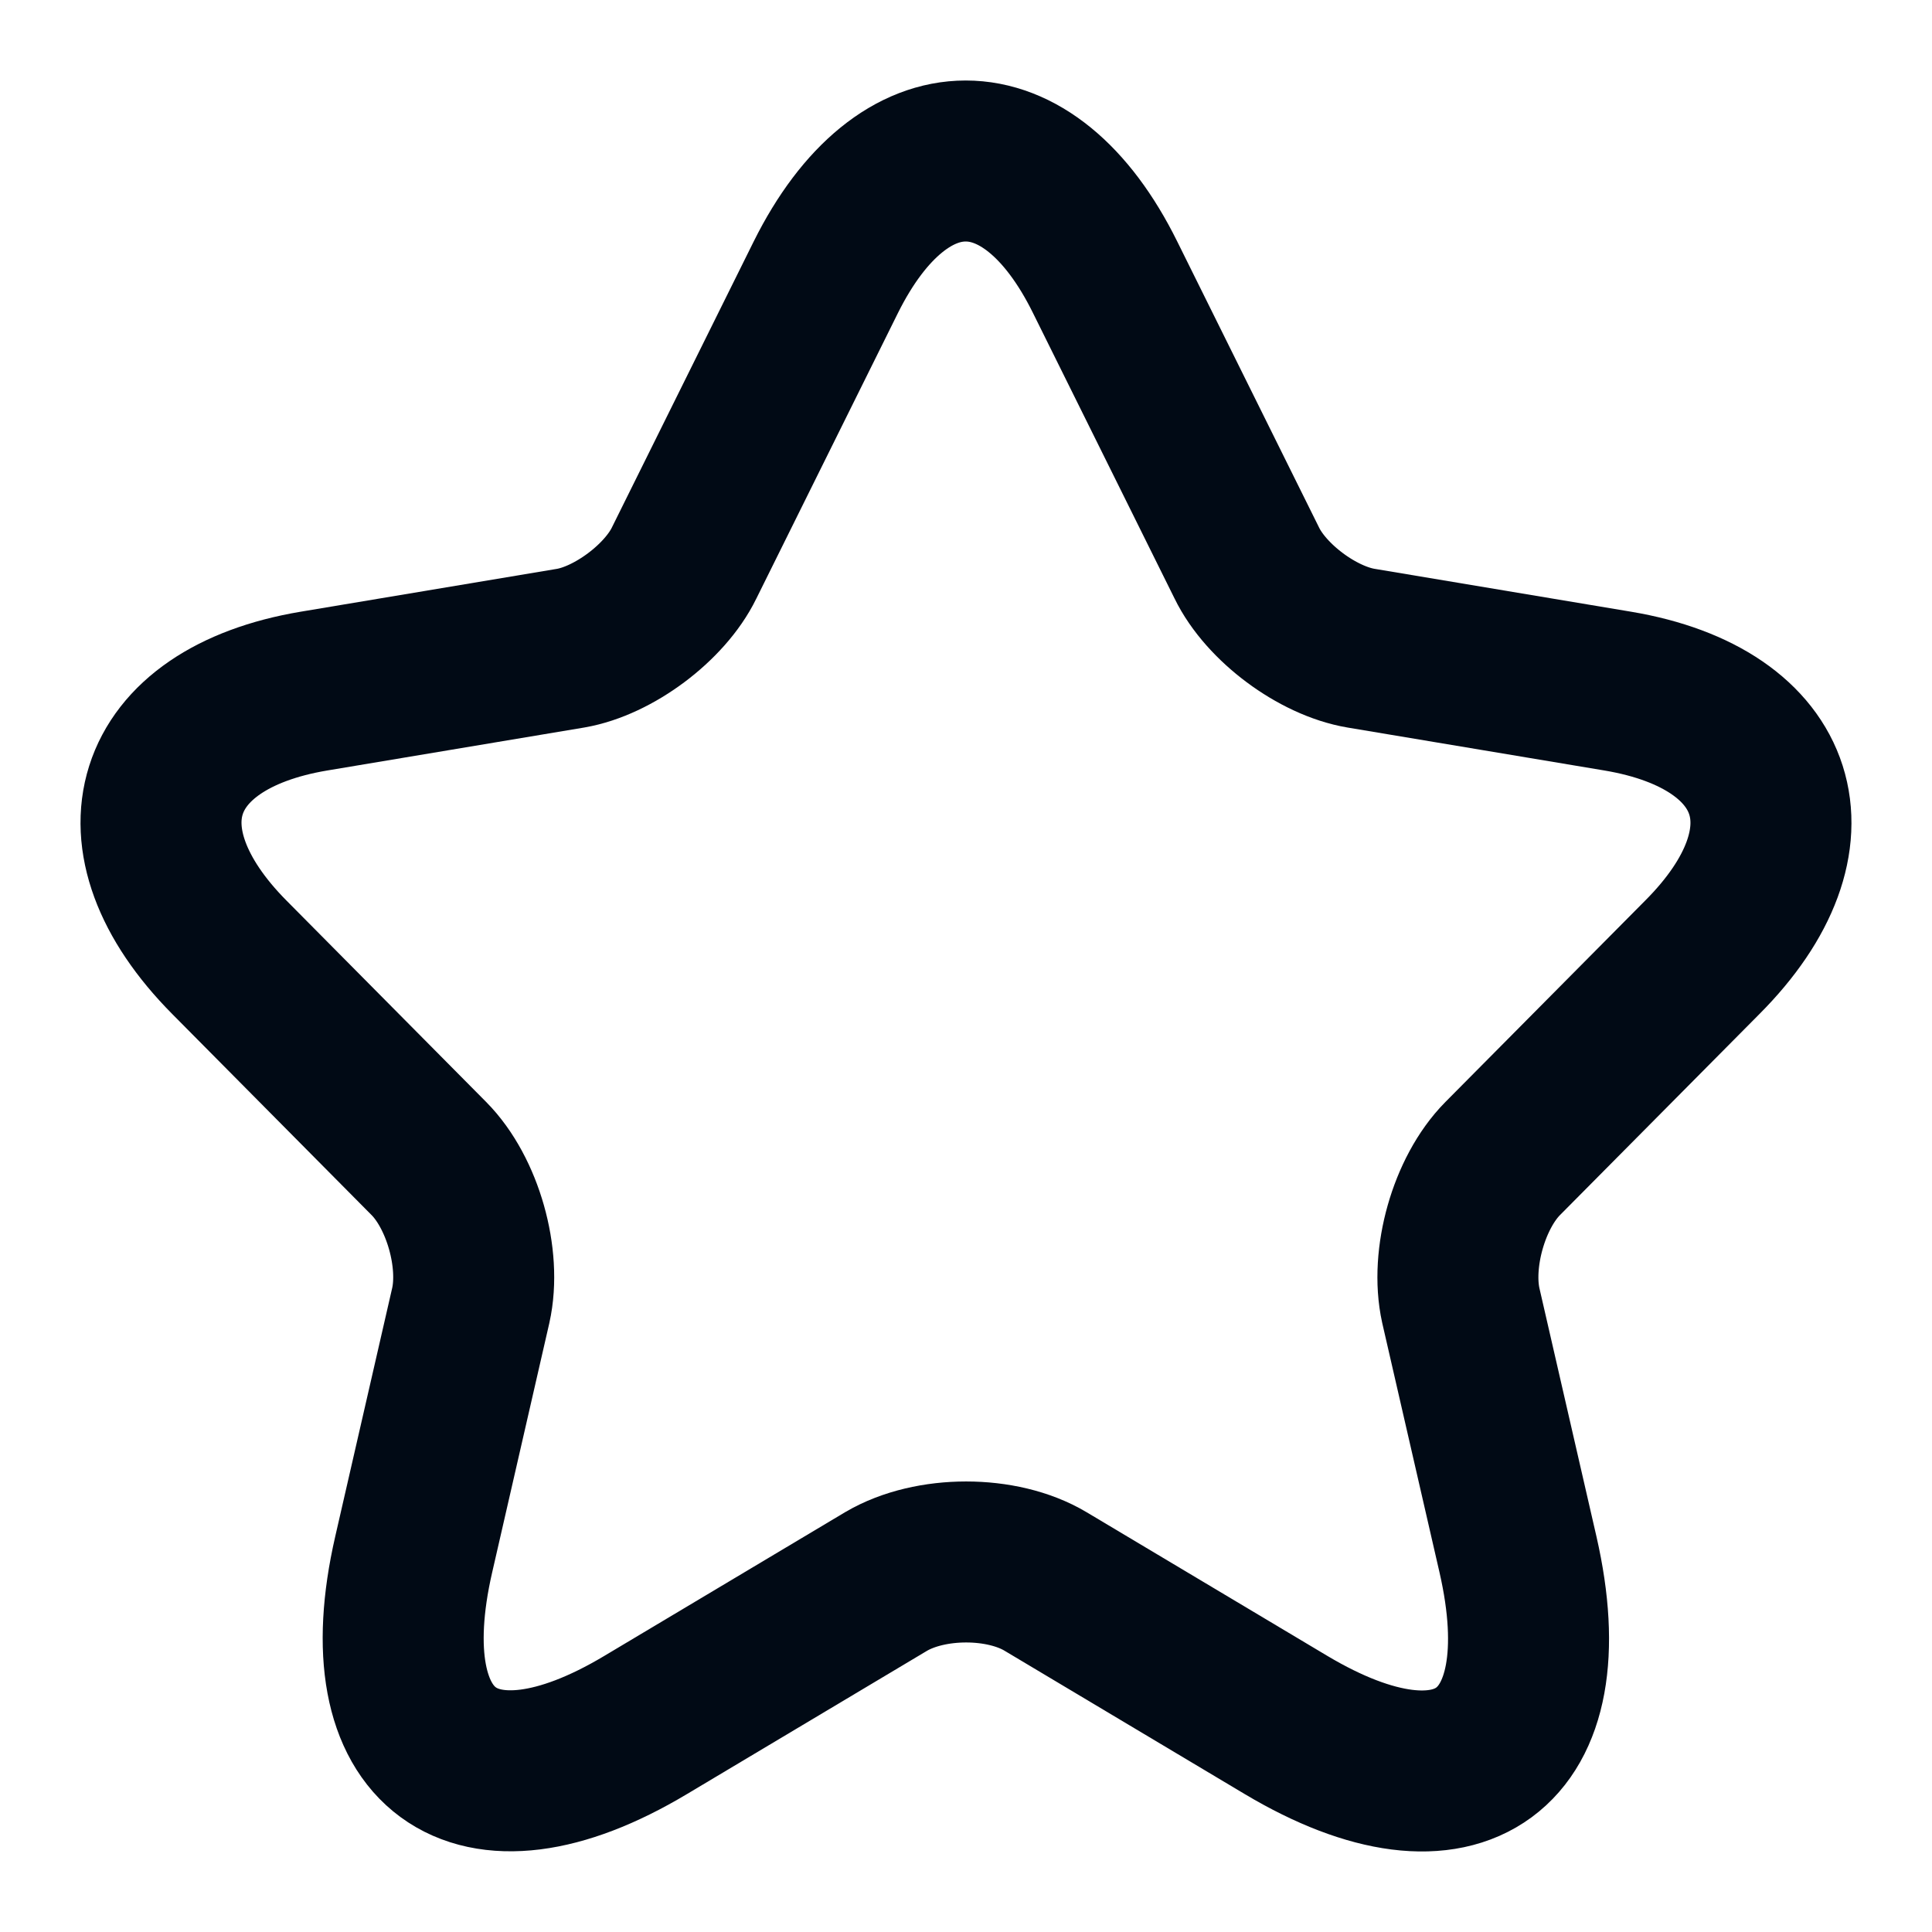 <svg width="18" height="18" viewBox="0 0 18 18" fill="none" xmlns="http://www.w3.org/2000/svg">
<g clip-path="url(#clip0_209_101)">
<path d="M10.296 2.583L11.616 5.245C11.796 5.615 12.275 5.971 12.681 6.039L15.073 6.439C16.602 6.696 16.962 7.815 15.86 8.919L14 10.794C13.685 11.112 13.513 11.725 13.61 12.163L14.143 14.484C14.563 16.322 13.595 17.032 11.983 16.072L9.741 14.734C9.336 14.492 8.668 14.492 8.256 14.734L6.014 16.072C4.409 17.032 3.434 16.314 3.854 14.484L4.386 12.163C4.484 11.725 4.311 11.112 3.996 10.794L2.137 8.919C1.042 7.815 1.394 6.696 2.924 6.439L5.316 6.039C5.714 5.971 6.194 5.615 6.374 5.245L7.694 2.583C8.413 1.139 9.583 1.139 10.296 2.583Z" stroke="#010A15" stroke-width="1.5" stroke-linecap="round" stroke-linejoin="round"/>
</g>
<defs>
<clipPath id="clip0_209_101">
<rect width="18" height="18" fill="white"/>
</clipPath>
</defs>
</svg>
